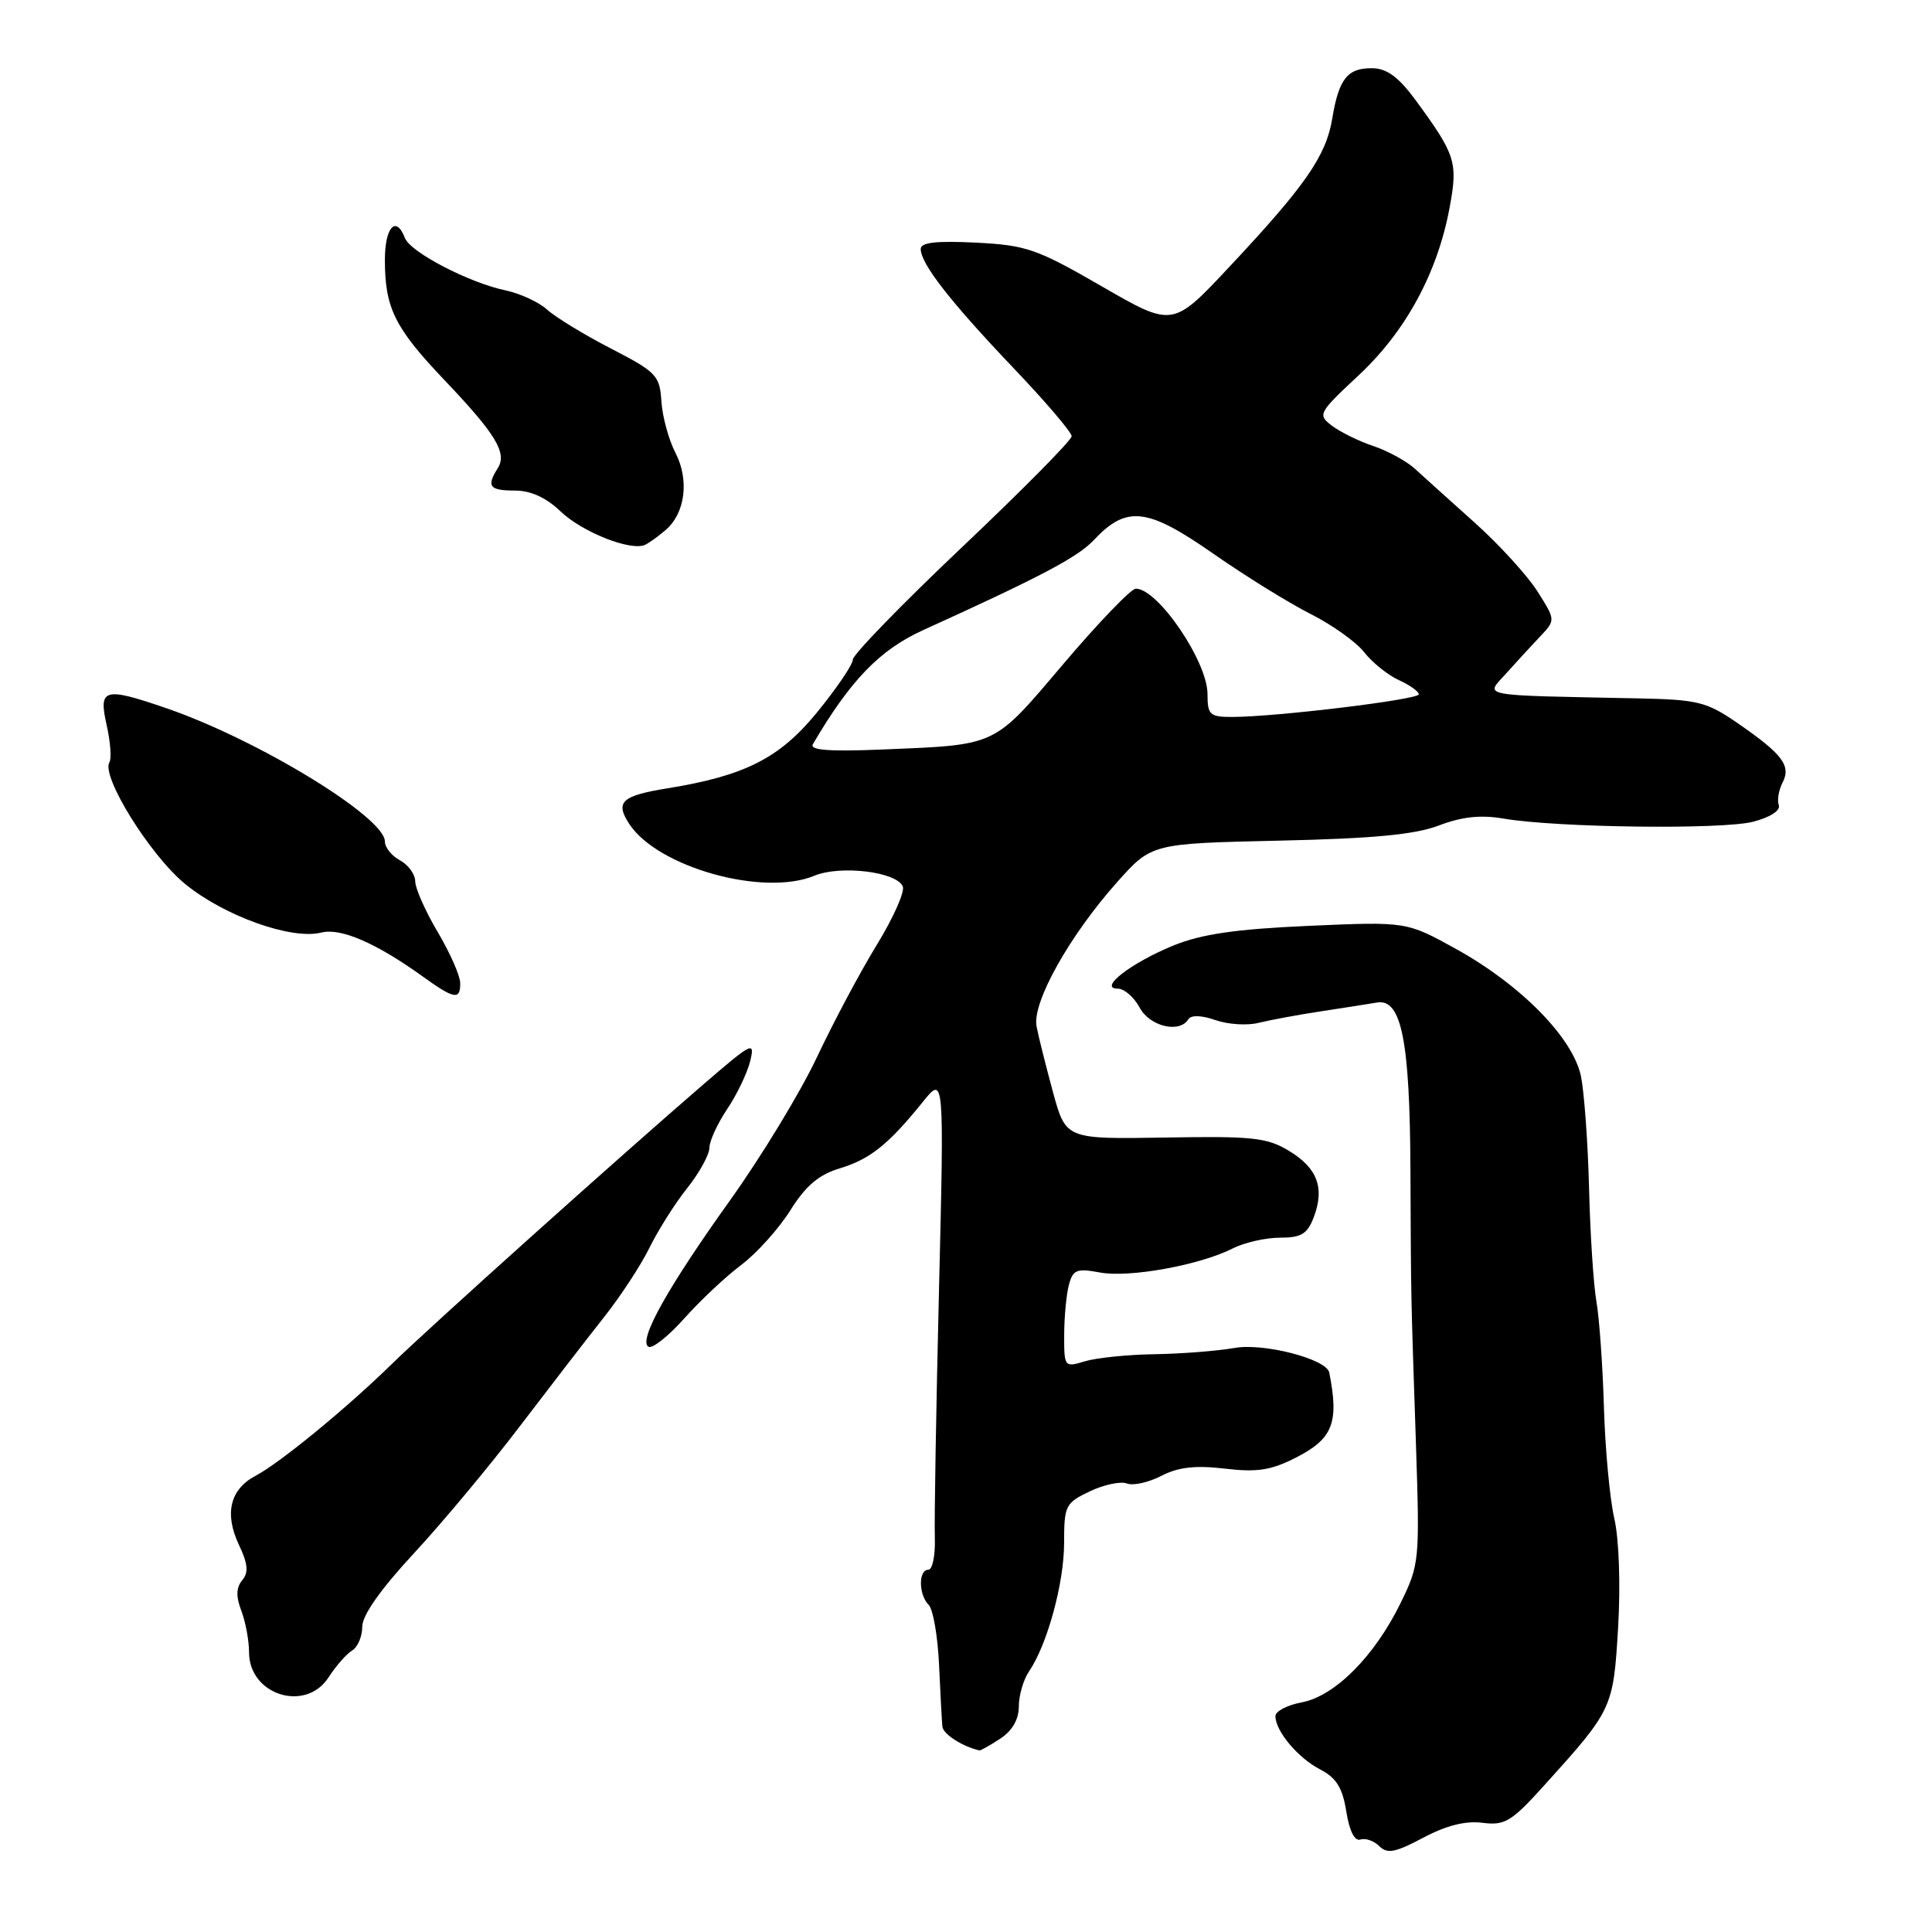 <?xml version="1.0" encoding="UTF-8" standalone="no"?>
<!DOCTYPE svg PUBLIC "-//W3C//DTD SVG 1.1//EN" "http://www.w3.org/Graphics/SVG/1.1/DTD/svg11.dtd" >
<svg xmlns="http://www.w3.org/2000/svg" xmlns:xlink="http://www.w3.org/1999/xlink" version="1.1" viewBox="0 0 256 256">
 <g >
 <path fill="currentColor"
d=" M 196.43 241.53 C 199.40 241.91 200.27 241.39 204.63 236.56 C 213.69 226.53 213.77 226.36 214.41 215.63 C 214.74 209.98 214.53 203.90 213.90 201.19 C 213.31 198.61 212.69 192.00 212.53 186.50 C 212.37 181.00 211.92 174.70 211.54 172.50 C 211.15 170.30 210.71 163.55 210.56 157.50 C 210.41 151.45 209.92 144.76 209.49 142.63 C 208.45 137.55 201.56 130.52 192.93 125.74 C 186.36 122.11 186.36 122.11 173.43 122.68 C 163.76 123.11 159.24 123.76 155.50 125.28 C 149.91 127.55 145.45 131.00 148.11 131.00 C 148.96 131.00 150.26 132.12 151.00 133.50 C 152.34 136.01 156.29 136.96 157.46 135.06 C 157.82 134.48 159.20 134.52 161.06 135.17 C 162.71 135.75 165.29 135.91 166.78 135.53 C 168.28 135.16 171.97 134.47 175.00 134.01 C 178.03 133.55 181.39 133.02 182.47 132.84 C 185.70 132.29 186.82 137.89 186.89 155.06 C 186.97 172.78 186.93 170.65 187.62 191.34 C 188.13 206.84 188.09 207.30 185.57 212.44 C 182.14 219.46 176.87 224.75 172.49 225.57 C 170.57 225.93 169.00 226.75 169.00 227.39 C 169.00 229.38 171.99 232.94 174.93 234.46 C 177.07 235.57 177.89 236.88 178.39 240.03 C 178.80 242.62 179.50 244.00 180.26 243.75 C 180.93 243.52 182.06 243.92 182.77 244.63 C 183.82 245.68 184.89 245.47 188.58 243.51 C 191.62 241.89 194.19 241.24 196.43 241.53 Z  M 132.54 230.38 C 134.13 229.34 135.00 227.83 135.00 226.11 C 135.00 224.64 135.61 222.56 136.35 221.47 C 138.77 217.93 141.00 209.75 141.00 204.44 C 141.00 199.49 141.17 199.15 144.41 197.61 C 146.28 196.72 148.49 196.25 149.32 196.57 C 150.14 196.89 152.20 196.43 153.88 195.56 C 156.13 194.40 158.38 194.14 162.29 194.60 C 166.59 195.11 168.43 194.82 171.74 193.13 C 176.62 190.64 177.45 188.50 176.13 181.86 C 175.77 180.08 167.45 177.92 163.58 178.61 C 161.34 179.01 156.57 179.38 153.00 179.44 C 149.43 179.49 145.26 179.92 143.75 180.38 C 141.04 181.20 141.00 181.15 141.01 176.86 C 141.02 174.46 141.30 171.48 141.64 170.23 C 142.17 168.24 142.68 168.04 145.74 168.61 C 149.61 169.34 158.95 167.65 163.33 165.43 C 164.89 164.64 167.71 164.00 169.61 164.00 C 172.43 164.00 173.23 163.51 174.08 161.29 C 175.55 157.41 174.57 154.77 170.79 152.49 C 167.89 150.73 165.95 150.53 154.37 150.73 C 141.23 150.95 141.23 150.95 139.53 144.73 C 138.60 141.30 137.61 137.38 137.35 136.00 C 136.73 132.86 141.73 123.94 148.05 116.86 C 152.60 111.77 152.60 111.77 169.50 111.39 C 182.01 111.11 187.52 110.59 190.69 109.37 C 193.74 108.21 196.22 107.95 199.24 108.47 C 206.28 109.67 228.23 109.95 232.31 108.88 C 234.56 108.30 235.95 107.40 235.70 106.69 C 235.46 106.04 235.69 104.68 236.20 103.69 C 237.36 101.45 236.18 99.91 230.17 95.77 C 226.14 93.00 224.94 92.70 217.11 92.54 C 195.52 92.10 196.78 92.34 199.56 89.25 C 200.91 87.74 202.95 85.53 204.08 84.33 C 206.13 82.17 206.13 82.17 203.70 78.33 C 202.36 76.23 198.62 72.13 195.38 69.23 C 192.15 66.34 188.60 63.14 187.50 62.13 C 186.40 61.12 183.93 59.76 182.00 59.11 C 180.07 58.47 177.60 57.25 176.50 56.42 C 174.56 54.94 174.67 54.74 180.06 49.70 C 186.28 43.89 190.49 36.12 192.08 27.51 C 193.20 21.49 192.89 20.53 187.59 13.29 C 185.34 10.23 183.78 9.07 181.87 9.04 C 178.55 8.99 177.40 10.43 176.53 15.71 C 175.72 20.66 172.95 24.64 162.83 35.43 C 155.39 43.37 155.39 43.37 145.99 37.94 C 137.36 32.96 136.00 32.49 129.30 32.15 C 124.07 31.89 122.00 32.12 122.00 32.99 C 122.00 34.94 125.90 39.95 134.21 48.68 C 138.50 53.17 142.00 57.28 142.00 57.80 C 142.00 58.33 135.47 64.93 127.50 72.48 C 119.53 80.03 113.00 86.75 113.00 87.41 C 113.00 88.06 110.86 91.21 108.25 94.41 C 103.30 100.46 98.71 102.79 88.48 104.45 C 82.35 105.44 81.47 106.26 83.39 109.19 C 87.15 114.92 101.15 118.84 107.90 116.04 C 111.38 114.60 118.88 115.52 119.63 117.48 C 119.90 118.19 118.34 121.68 116.15 125.25 C 113.96 128.82 110.40 135.52 108.23 140.12 C 106.06 144.73 100.90 153.22 96.77 159.00 C 88.42 170.67 84.55 177.61 85.92 178.45 C 86.42 178.76 88.55 177.07 90.66 174.71 C 92.77 172.34 96.17 169.14 98.22 167.61 C 100.26 166.07 103.19 162.82 104.72 160.38 C 106.77 157.11 108.49 155.65 111.29 154.81 C 115.30 153.59 117.75 151.63 122.30 145.98 C 125.11 142.50 125.11 142.50 124.42 171.00 C 124.04 186.68 123.79 201.41 123.87 203.75 C 123.95 206.09 123.56 208.00 123.01 208.00 C 121.68 208.00 121.71 211.31 123.06 212.66 C 123.64 213.24 124.26 216.82 124.43 220.61 C 124.60 224.40 124.80 228.08 124.87 228.78 C 124.97 229.79 127.55 231.44 129.79 231.94 C 129.94 231.97 131.18 231.27 132.54 230.38 Z  M 43.54 222.25 C 44.52 220.74 45.92 219.14 46.66 218.70 C 47.40 218.26 48.00 216.84 48.00 215.55 C 48.00 214.03 50.42 210.60 54.82 205.85 C 58.57 201.81 64.90 194.22 68.87 189.00 C 72.85 183.78 77.88 177.25 80.06 174.50 C 82.24 171.75 84.94 167.62 86.07 165.31 C 87.20 163.01 89.44 159.46 91.06 157.43 C 92.68 155.39 94.00 152.99 94.00 152.09 C 94.00 151.20 95.06 148.90 96.34 146.98 C 97.63 145.07 99.01 142.20 99.40 140.62 C 100.06 137.91 99.71 138.08 93.30 143.60 C 82.15 153.21 56.83 175.93 52.00 180.66 C 45.97 186.57 37.10 193.84 33.88 195.54 C 30.48 197.33 29.70 200.56 31.66 204.70 C 32.85 207.21 32.96 208.35 32.10 209.38 C 31.29 210.36 31.25 211.54 31.98 213.44 C 32.54 214.92 33.00 217.40 33.00 218.94 C 33.00 224.60 40.51 226.96 43.54 222.25 Z  M 60.98 130.25 C 60.97 129.29 59.63 126.25 58.00 123.50 C 56.37 120.75 55.03 117.73 55.02 116.79 C 55.01 115.84 54.10 114.59 53.00 114.00 C 51.90 113.41 51.00 112.29 51.00 111.50 C 51.00 108.28 34.17 98.02 22.10 93.86 C 13.77 91.00 13.03 91.20 14.13 96.06 C 14.63 98.30 14.80 100.52 14.50 101.00 C 13.37 102.83 19.83 113.24 24.48 117.09 C 29.65 121.35 38.61 124.57 42.57 123.57 C 45.15 122.92 49.84 124.95 56.00 129.38 C 60.20 132.41 61.01 132.55 60.98 130.25 Z  M 88.19 70.24 C 90.80 68.01 91.36 63.60 89.50 60.00 C 88.61 58.28 87.77 55.21 87.64 53.19 C 87.42 49.75 86.99 49.30 80.95 46.18 C 77.40 44.35 73.60 42.03 72.50 41.03 C 71.40 40.03 68.92 38.89 67.00 38.48 C 62.18 37.48 54.38 33.42 53.66 31.55 C 52.48 28.48 51.00 30.09 51.00 34.43 C 51.00 40.81 52.30 43.44 58.88 50.35 C 65.73 57.55 67.23 60.03 65.95 62.05 C 64.43 64.45 64.85 65.00 68.20 65.00 C 70.32 65.00 72.35 65.92 74.26 67.75 C 77.15 70.52 83.65 73.09 85.50 72.18 C 86.05 71.92 87.26 71.04 88.19 70.24 Z  M 107.71 98.61 C 112.69 90.11 116.58 86.10 122.35 83.48 C 137.84 76.45 142.82 73.83 144.95 71.55 C 149.27 66.95 152.00 67.26 160.69 73.31 C 164.98 76.31 170.82 79.92 173.65 81.35 C 176.48 82.77 179.68 85.05 180.76 86.42 C 181.84 87.80 183.91 89.46 185.36 90.12 C 186.81 90.78 188.00 91.63 188.00 92.00 C 188.00 92.70 168.99 95.00 163.25 95.00 C 160.30 95.00 160.00 94.72 160.00 91.96 C 160.00 87.65 153.43 78.00 150.50 78.00 C 149.88 78.00 145.58 82.47 140.94 87.93 C 131.50 99.05 132.30 98.67 116.78 99.32 C 109.84 99.60 107.24 99.40 107.71 98.61 Z "/>
</g>
</svg>